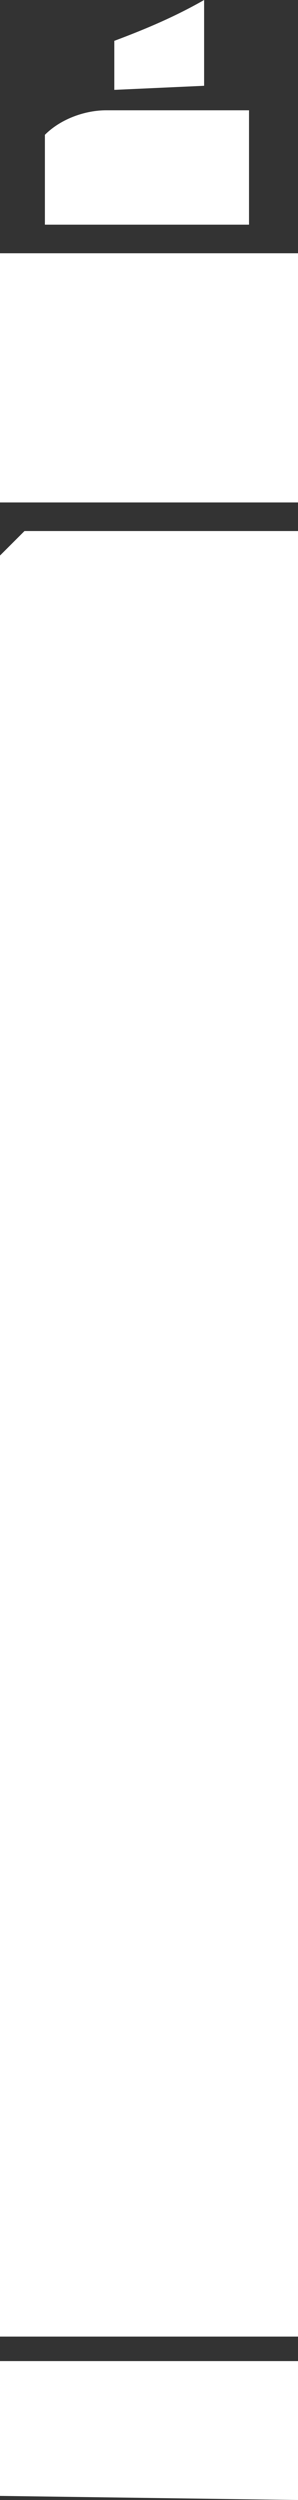 <?xml version="1.0" encoding="utf-8"?>
<!-- Generator: Adobe Illustrator 23.0.6, SVG Export Plug-In . SVG Version: 6.00 Build 0)  -->
<svg version="1.1" id="Layer_1" xmlns="http://www.w3.org/2000/svg" xmlns:xlink="http://www.w3.org/1999/xlink" x="0px" y="0px"
	 viewBox="0 0 7.3 61.2" style="enable-background:new 0 0 7.3 61.2;" xml:space="preserve">
<rect x="0" y="0" width="7.3" height="61.2" fill="#333333" stroke="none"/>
<style type="text/css">
	.st0{fill-rule:evenodd;clip-rule:evenodd;fill:#FFFFFF;}
</style>
<title>Asset 19</title>
<g>
	<g id="_Layer_">
		<path class="st0" d="M0,57.2h7.3V13H0.6L0,13.6C0,27.9,0,56.8,0,57.2z"/>
		<path class="st0" d="M7.3,12.3V6.2H0v6.1L7.3,12.3z"/>
		<path class="st0" d="M7.3,61.2v-3.4H0v3.3L7.3,61.2z"/>
		<path class="st0" d="M1.1,3.3v2.2h5V2.7c-1.2,0-2.3,0-3.5,0C2.1,2.7,1.5,2.9,1.1,3.3z"/>
		<path class="st0" d="M2.8,2.2L5,2.1V0C4.3,0.4,3.6,0.7,2.8,1V2.2z"/>
	</g>
</g>
</svg>
